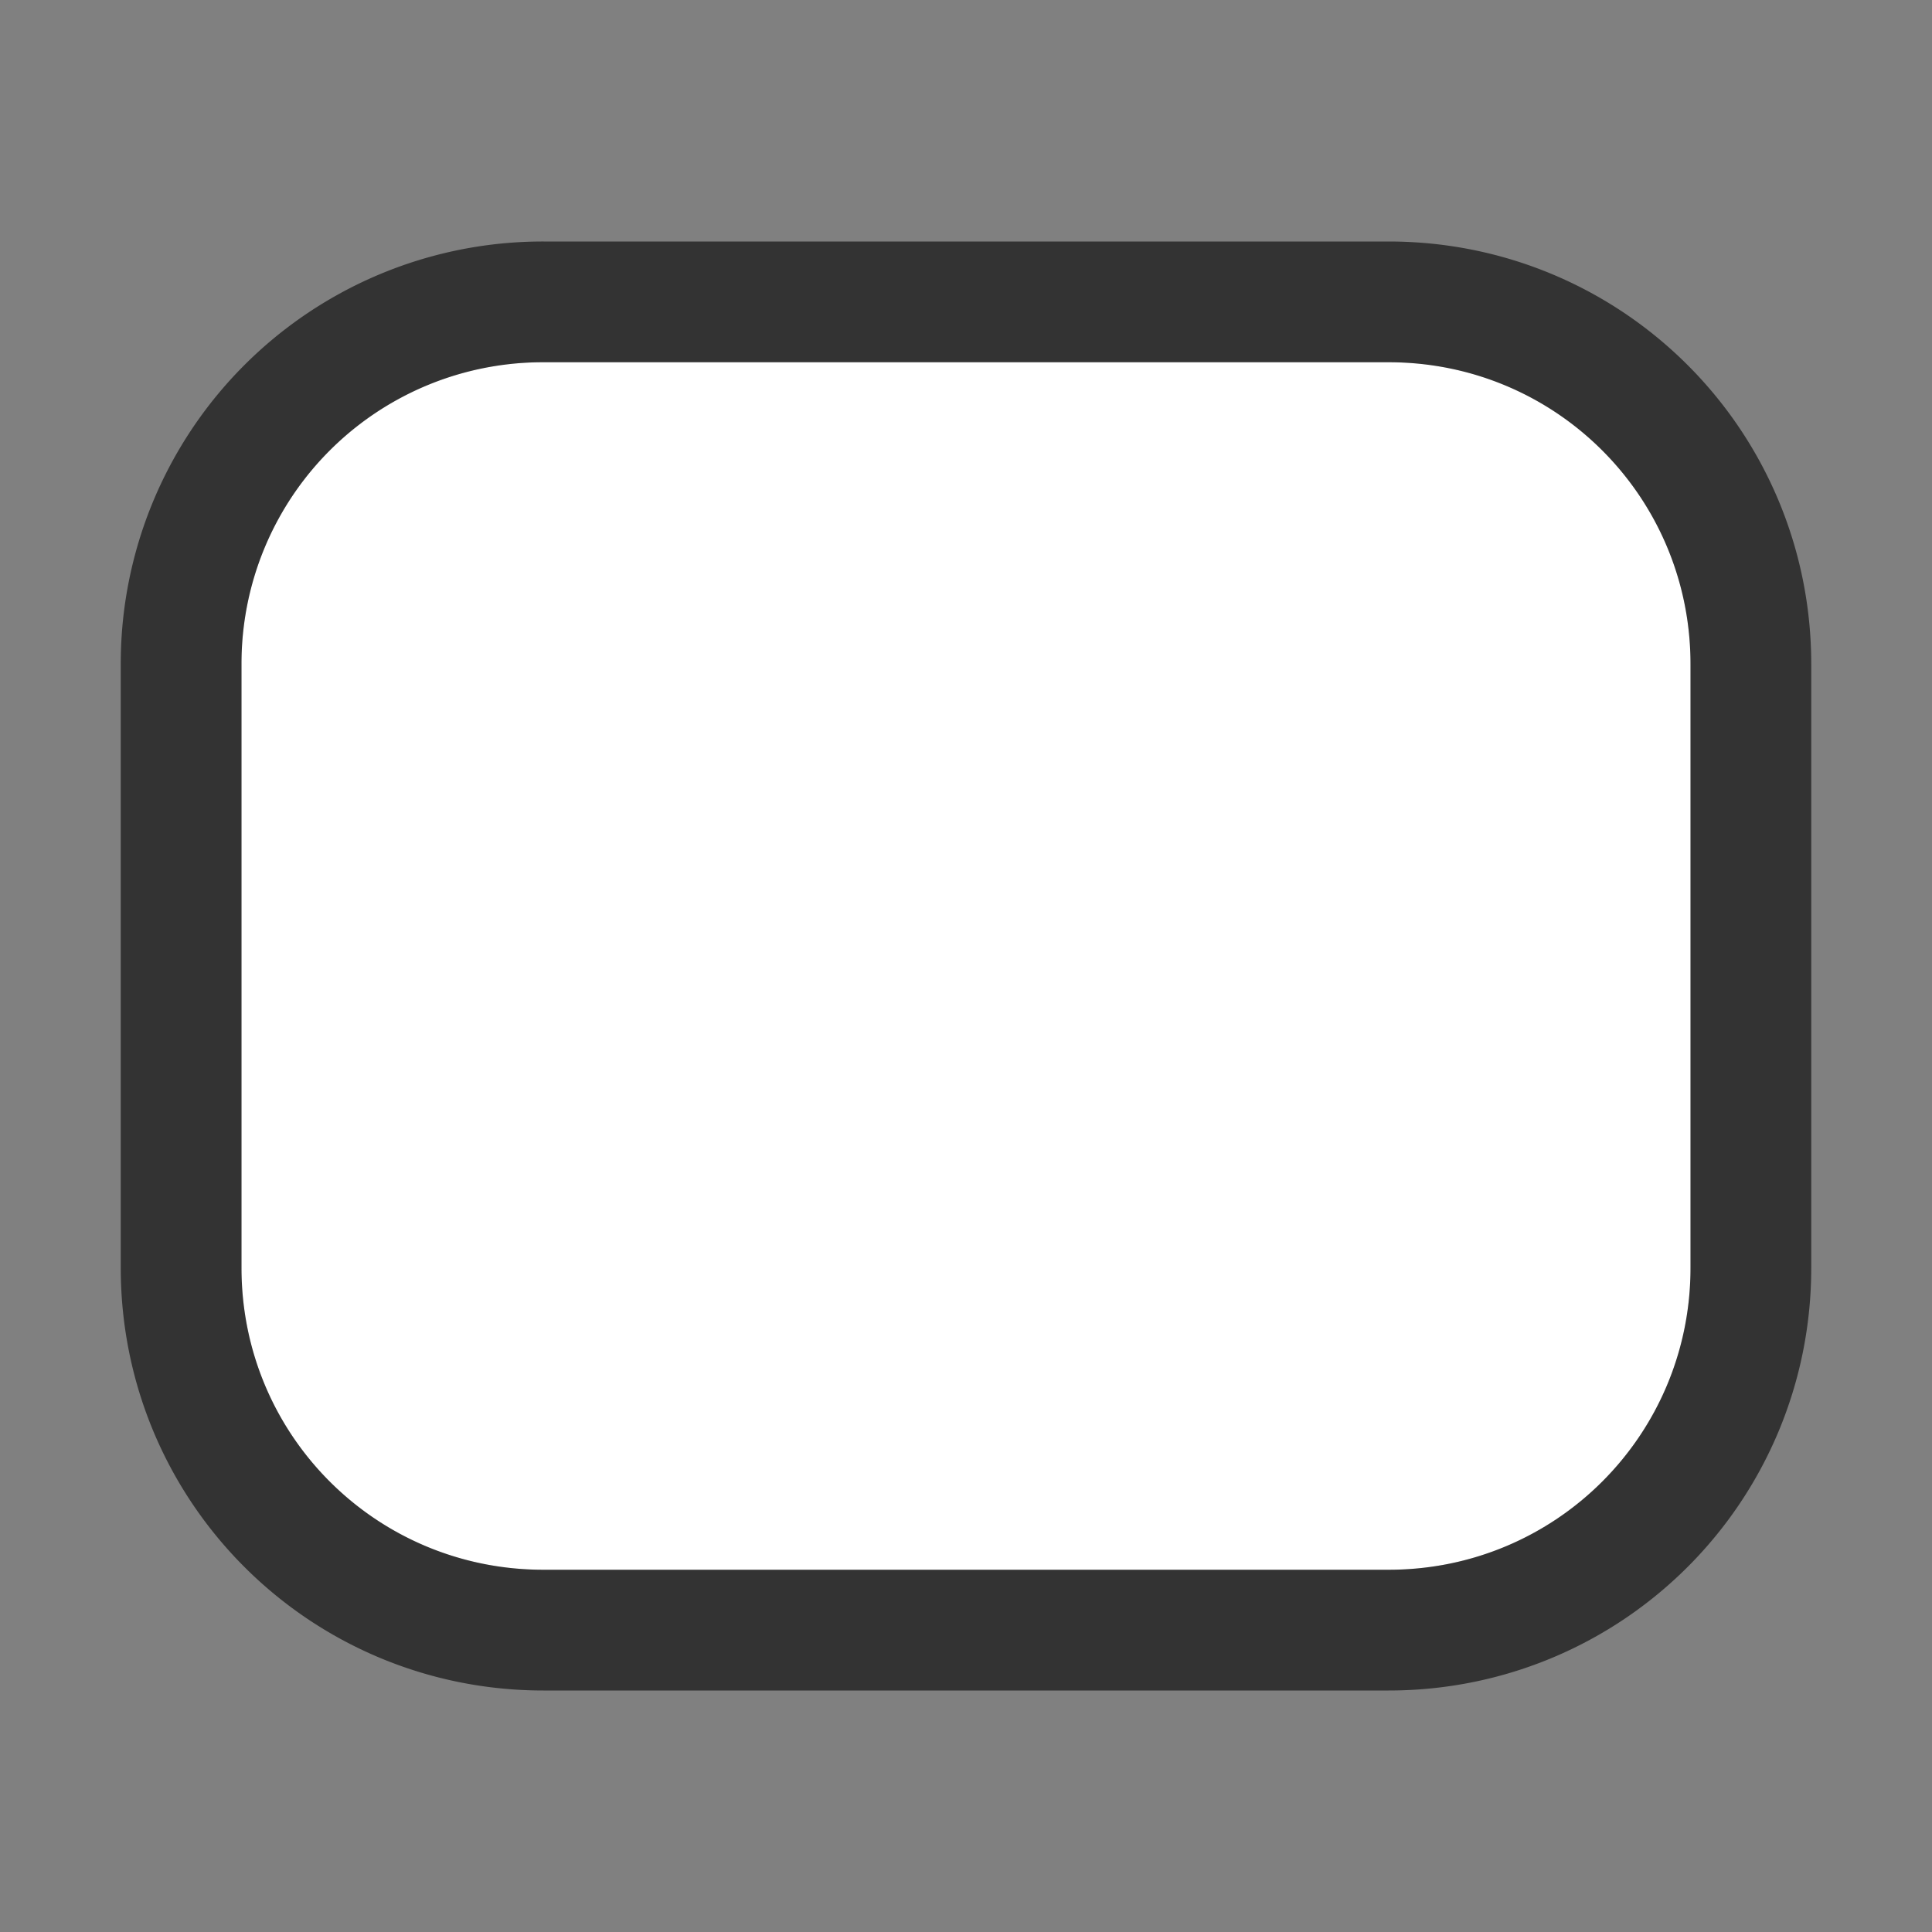 <svg xmlns="http://www.w3.org/2000/svg" viewBox="0 0 16 16"><rect x="0" y="0" width="16" height="16" fill="#808080" stroke="none"/>/&gt;<path d="M4.5 3A2.495 2.495 0 002 5.5v5C2 11.885 3.115 13 4.5 13h7c1.385 0 2.5-1.115 2.5-2.5v-5C14 4.115 12.885 3 11.5 3z" stroke="#000" opacity=".6" stroke-width="2"/><path d="M4.5 3A2.495 2.495 0 002 5.5v5C2 11.885 3.115 13 4.5 13h7c1.385 0 2.5-1.115 2.5-2.5v-5C14 4.115 12.885 3 11.5 3z" fill="#fff"/></svg>